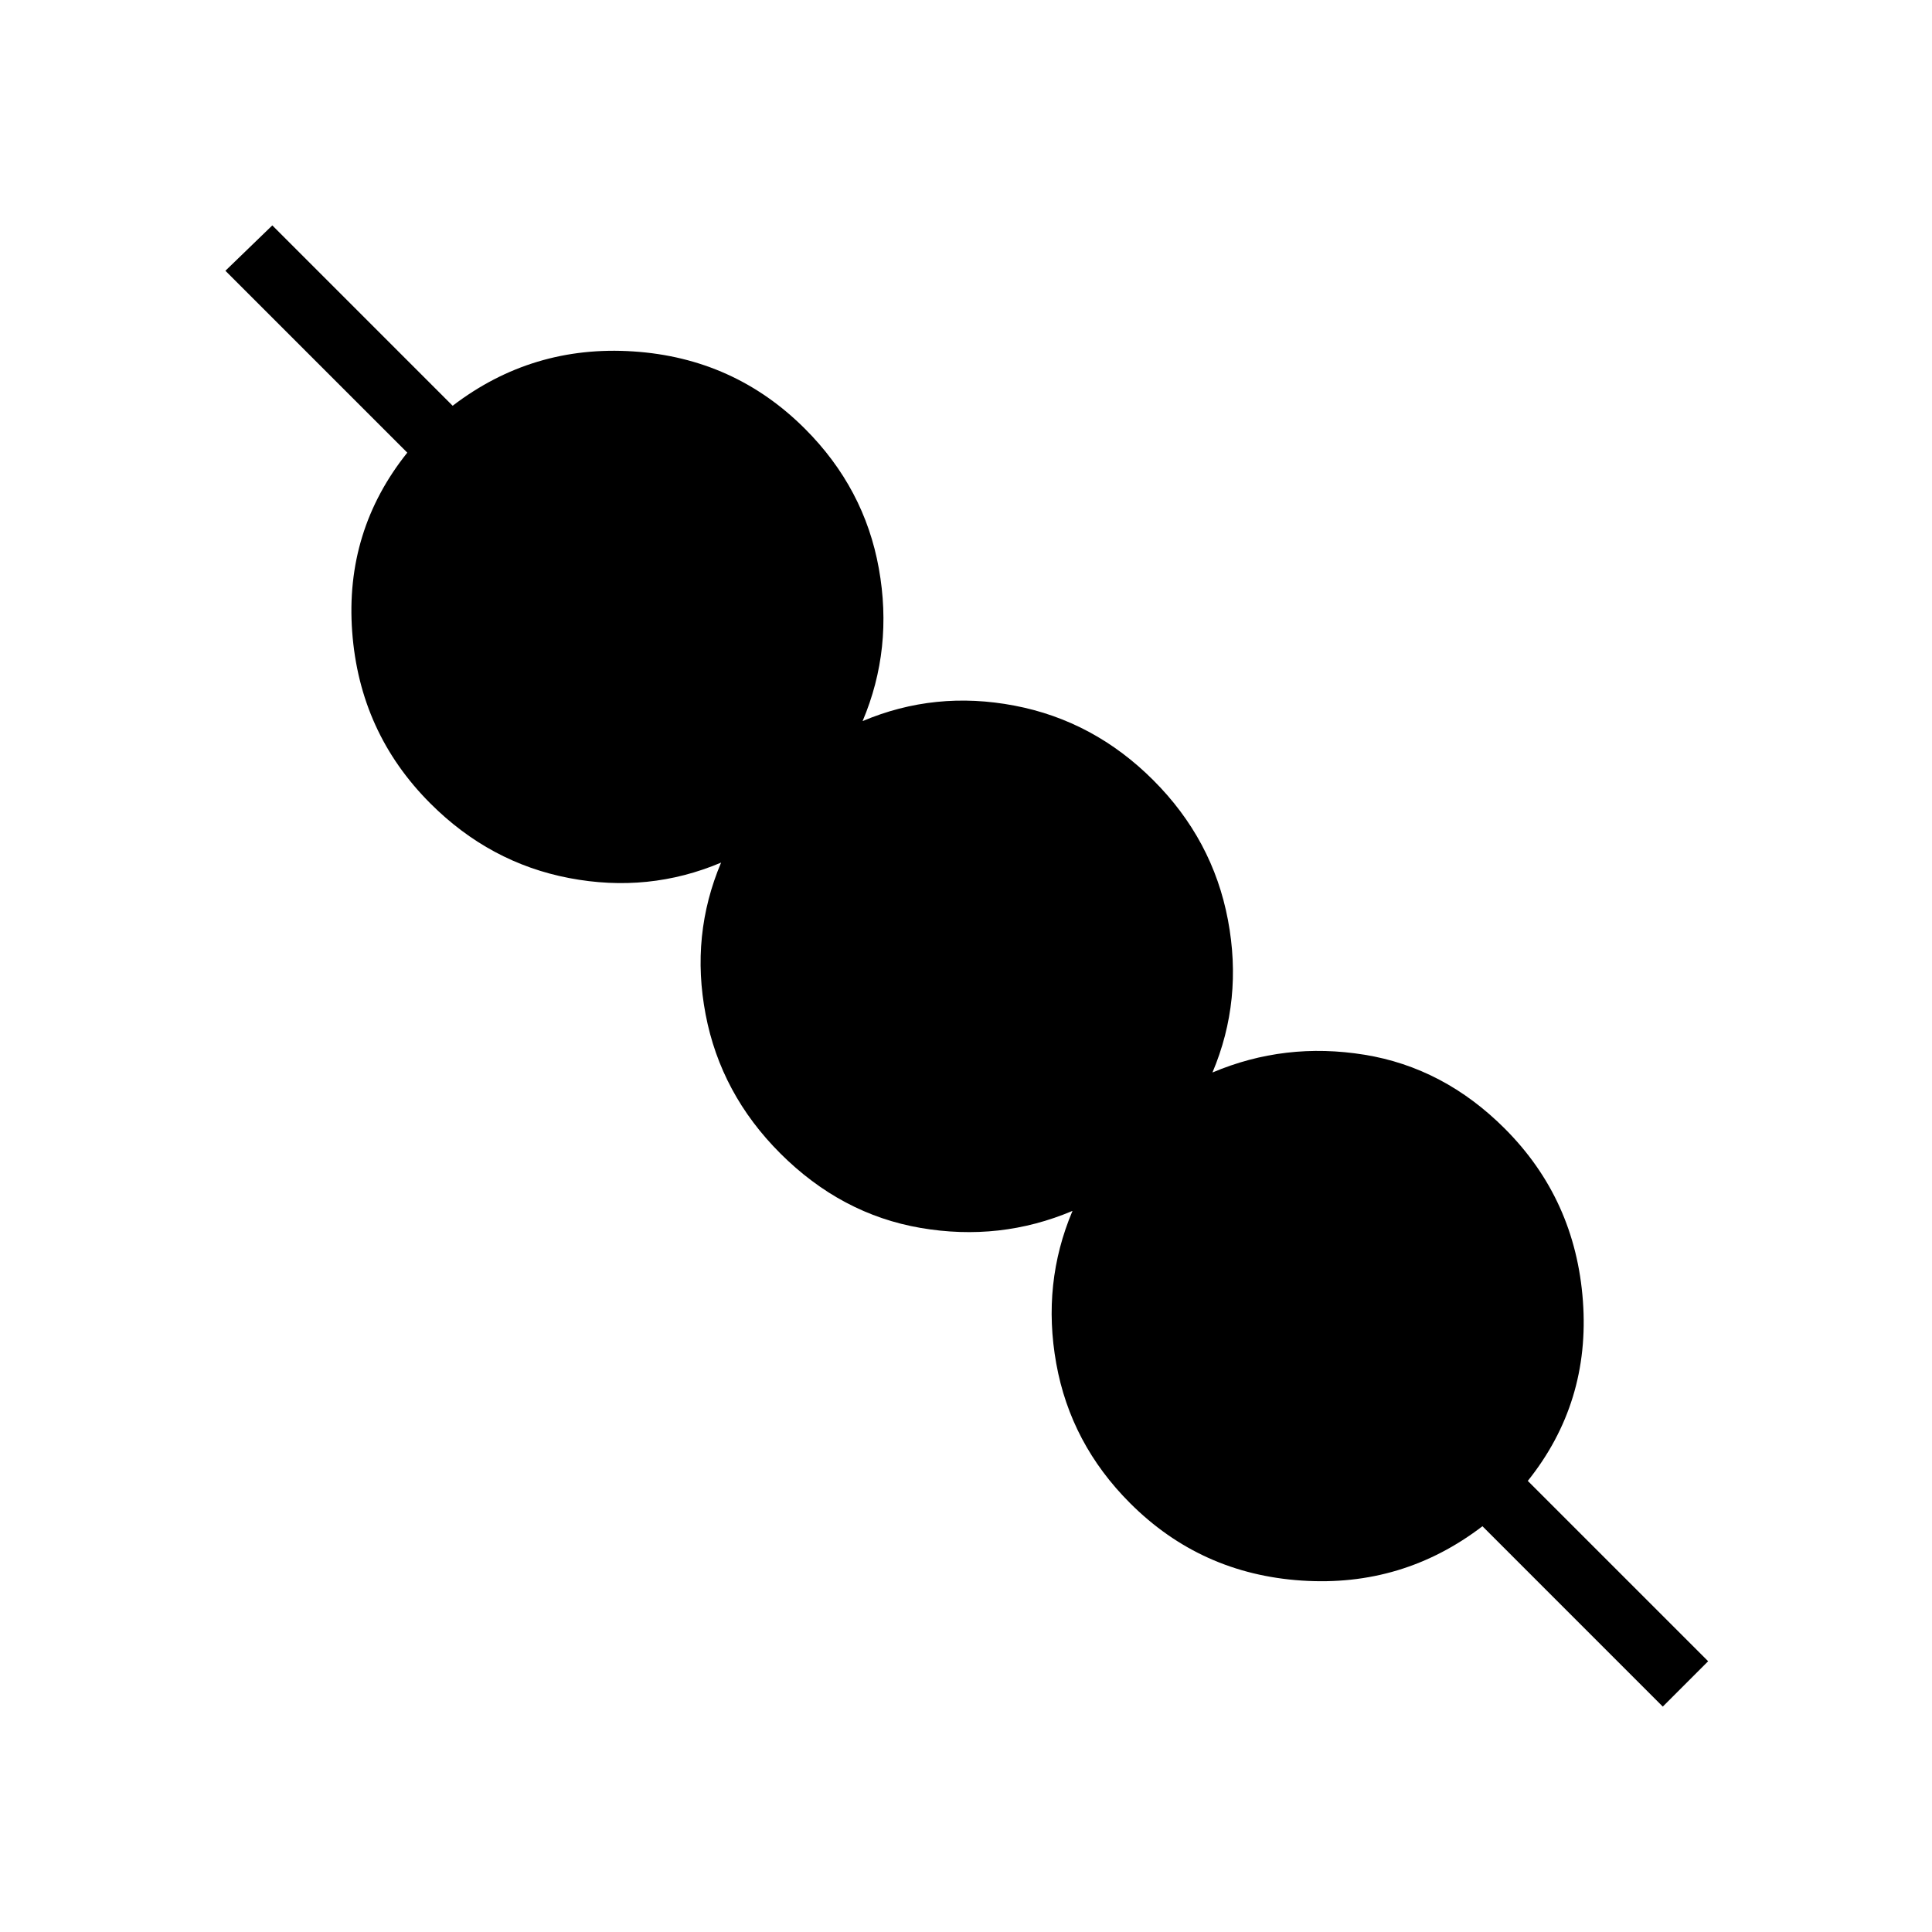 <svg xmlns="http://www.w3.org/2000/svg" height="20" viewBox="0 -960 960 960" width="20"><path d="m826.23-112-89.61-89.62q-39.62 30.31-89.77 27-50.16-3.3-85.31-38.46-29.54-29.54-36.69-69.38-7.16-39.85 8.07-75.85-36 15.23-75.46 8.46-39.46-6.77-69.77-37.07-29.54-29.54-37.07-69-7.54-39.46 7.69-75.46-36 15.23-75.46 7.69-39.47-7.54-69-37.08-35.16-35.15-38.85-85.31-3.69-50.15 27.38-89L112-825.46 135.31-848l89.61 89.62q39.62-30.31 89.77-27 50.16 3.3 85.31 38.46 29.54 29.54 36.69 69.38 7.16 39.85-8.07 75.85 36-15.23 75.46-7.69 39.46 7.53 69 37.07t37.07 69.39q7.54 39.84-7.69 75.84 36-15.23 75.46-8.84 39.46 6.38 69.77 36.69 35.16 35.15 38.85 85.69 3.69 50.54-27.39 89.39l89.62 89.61L826.23-112Z"/></svg>